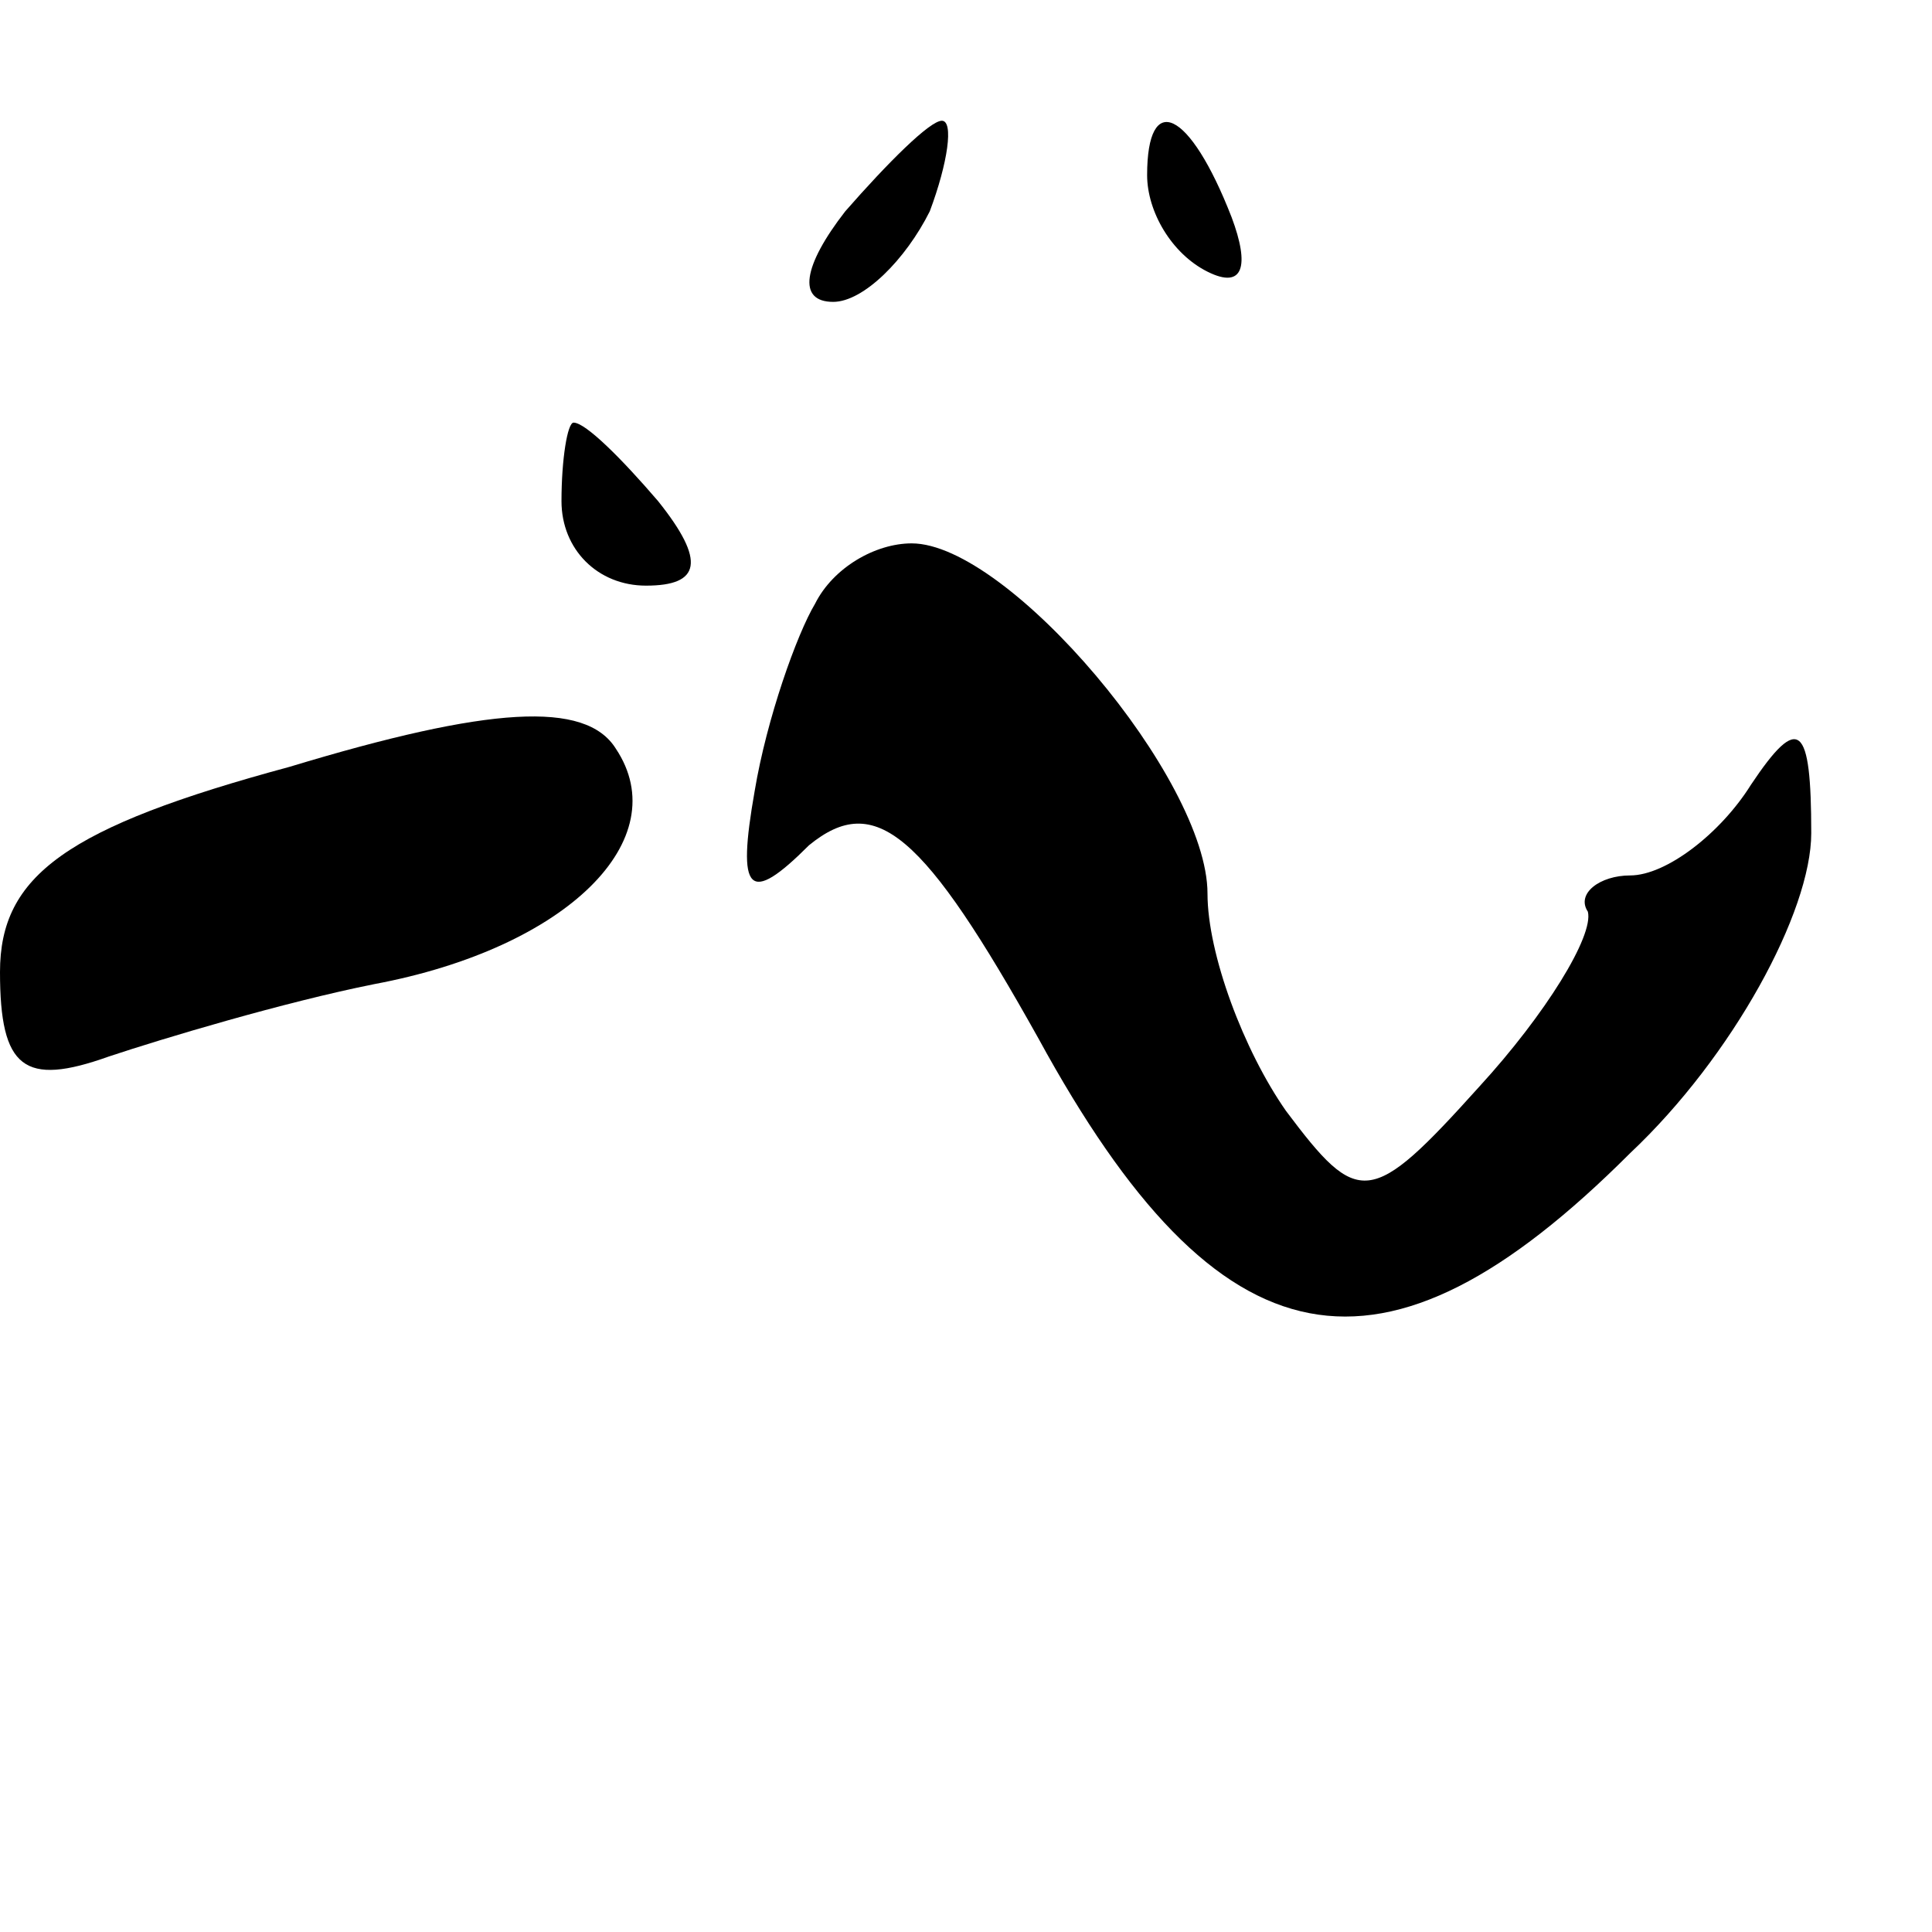 <?xml version="1.0" standalone="no"?>
<!DOCTYPE svg PUBLIC "-//W3C//DTD SVG 20010904//EN"
 "http://www.w3.org/TR/2001/REC-SVG-20010904/DTD/svg10.dtd">
<svg version="1.0" xmlns="http://www.w3.org/2000/svg"
 width="32pt" height="32pt" viewBox="0 0 32 32"
 preserveAspectRatio="xMidYMid meet">
<g transform="translate(0,32) scale(0.1,-0.1)"
fill="#000000" stroke="none">
<path fill="#000000" stroke="none" d="M140 285 c-7 -9 -8 -15 -2 -15 5 0 12
7 16 15 3 8 4 15 2 15 -2 0 -9 -7 -16 -15z"/>
<path fill="#000000" stroke="none" d="M190 291 c0 -6 4 -13 10 -16 6 -3 7 1
4 9 -7 18 -14 21 -14 7z"/>
<path fill="#000000" stroke="none" d="M93 237 c0 -8 6 -14 14 -14 9 0 10 4 2
14 -6 7 -12 13 -14 13 -1 0 -2 -6 -2 -13z"/>
<path fill="#000000" stroke="none" d="M135 220 c-3 -5 -8 -19 -10 -31 -3 -17
-1 -19 9 -9 11 9 19 2 38 -32 30 -55 57 -60 98 -19 17 16 30 40 30 53 0 18 -2
20 -10 8 -5 -8 -14 -15 -20 -15 -5 0 -9 -3 -7 -6 1 -4 -7 -17 -18 -29 -18 -20
-20 -20 -32 -4 -7 10 -13 26 -13 36 0 19 -33 58 -49 58 -6 0 -13 -4 -16 -10z"/>
<path fill="#000000" stroke="none" d="M48 193 c-37 -10 -48 -18 -48 -34 0
-16 4 -19 18 -14 9 3 29 9 44 12 32 6 50 24 40 39 -5 8 -21 7 -54 -3z"/>
</g>
</svg>
